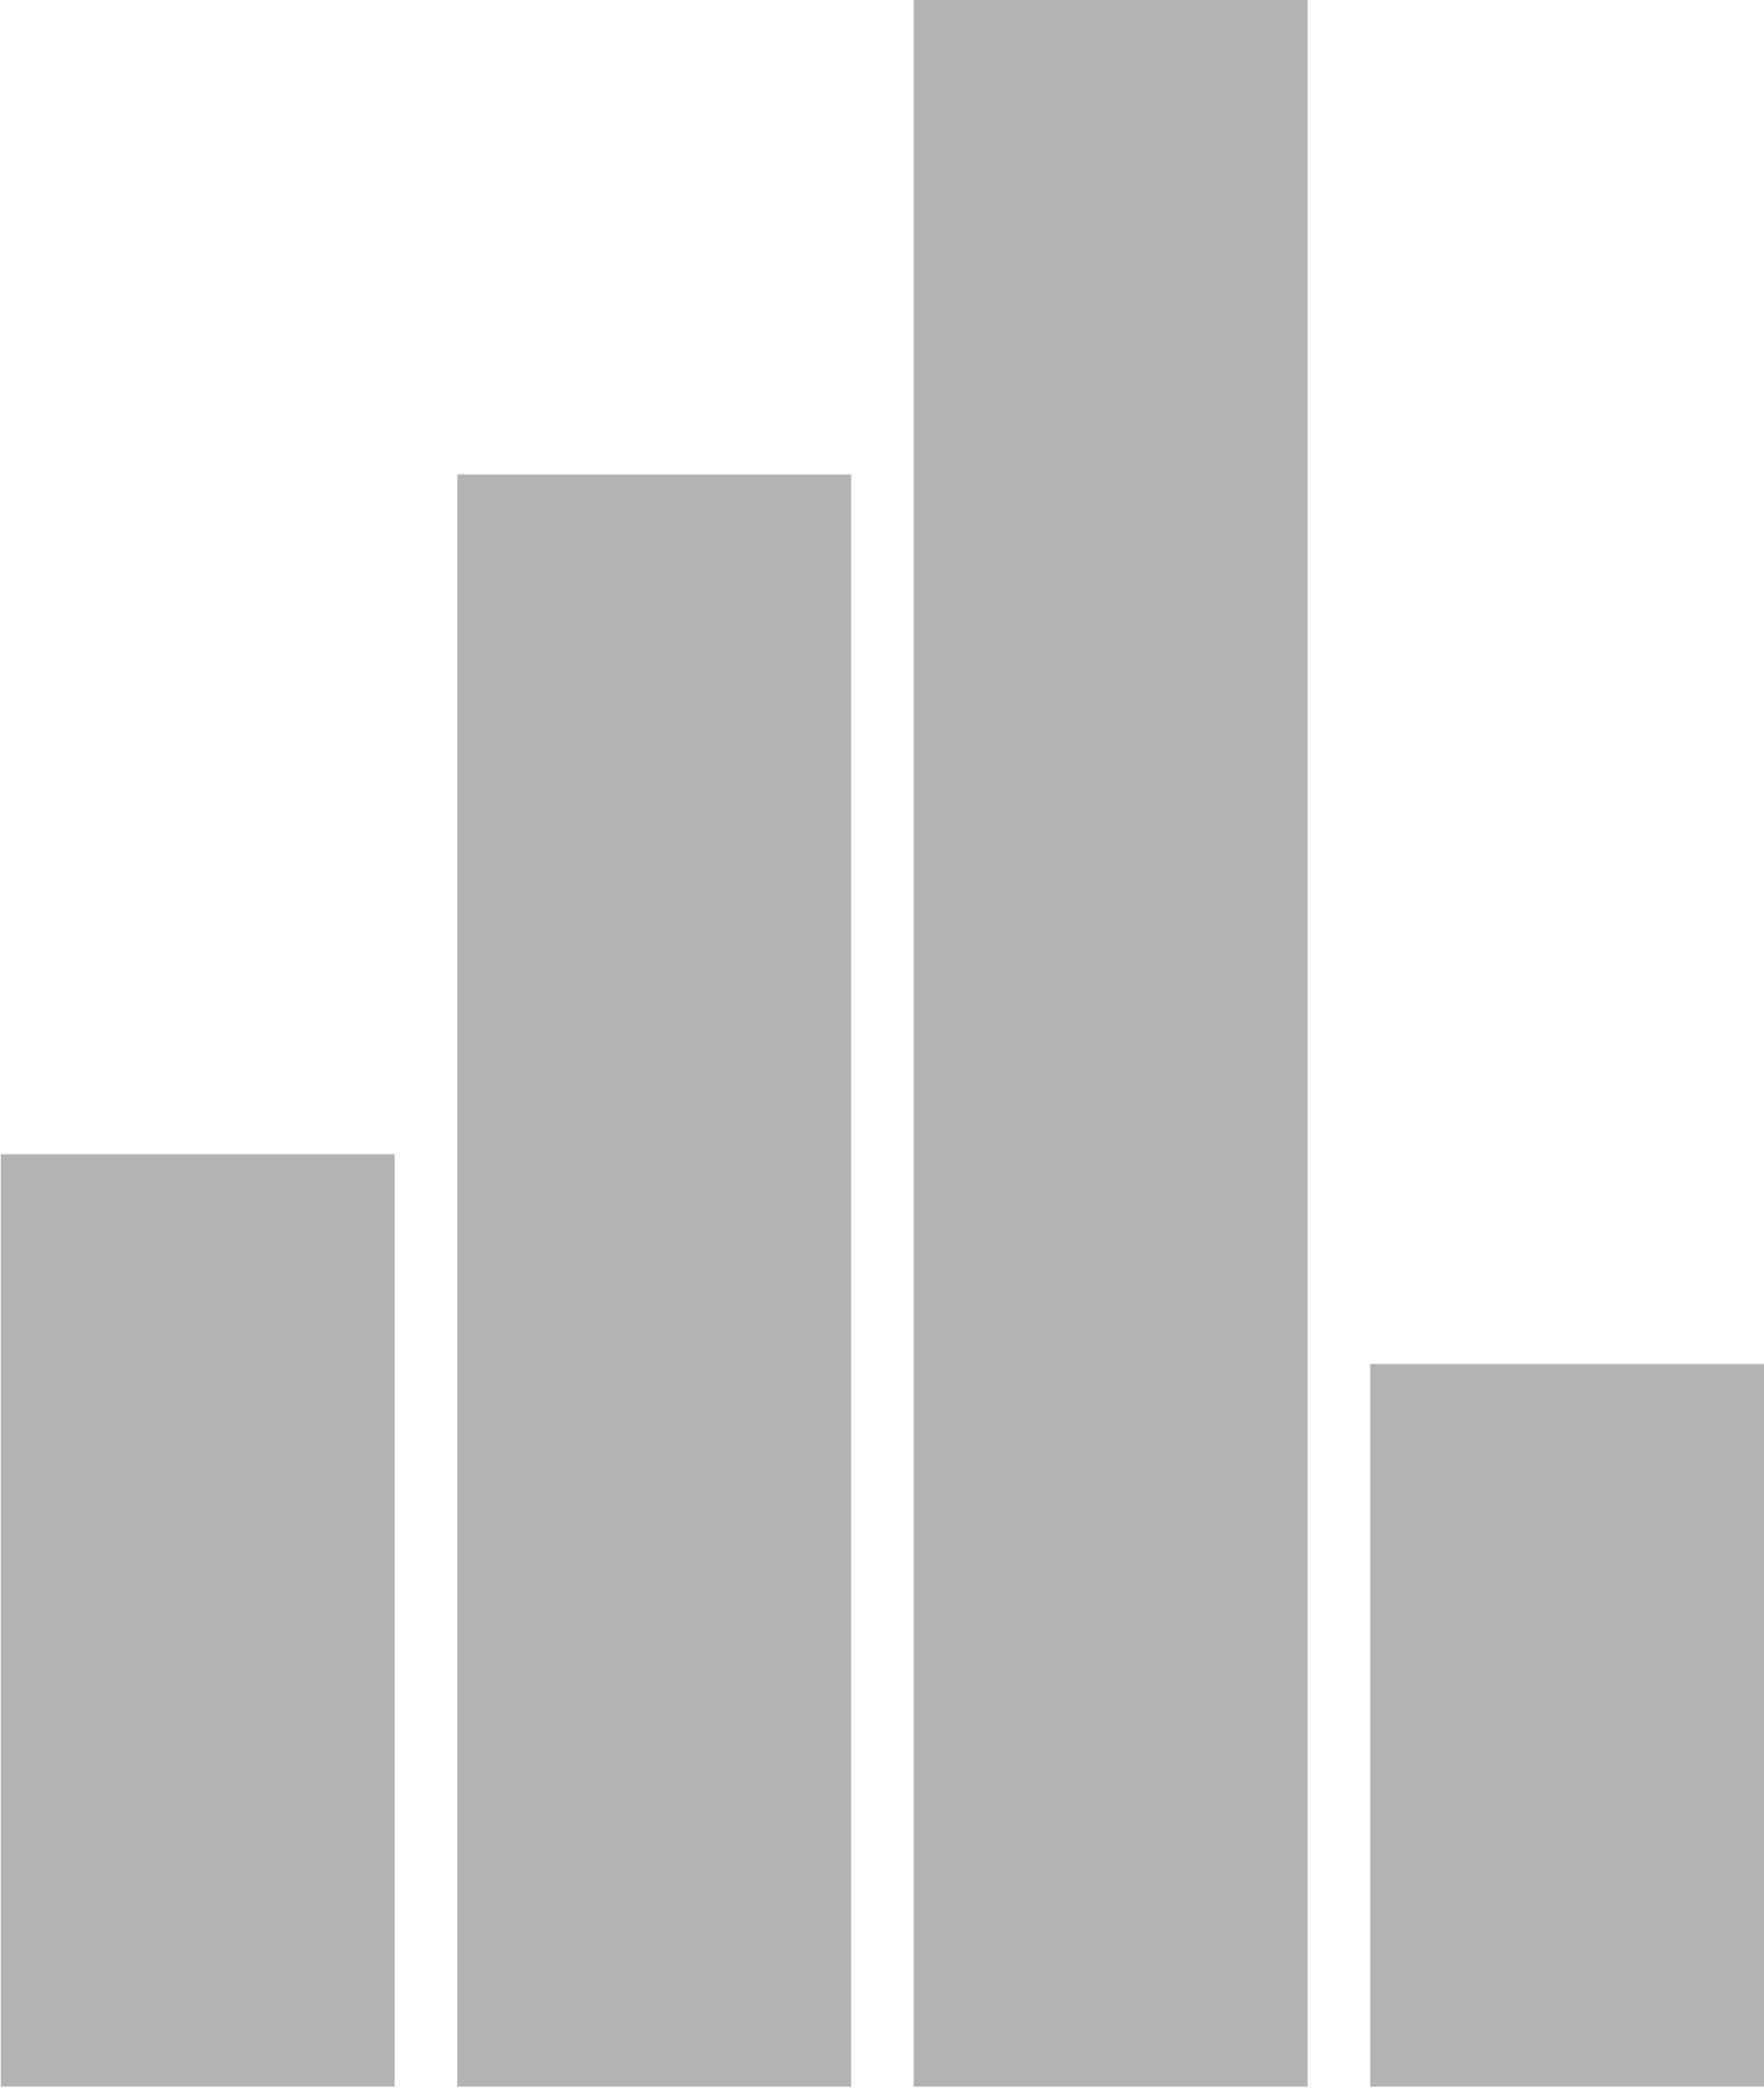 <?xml version="1.0" encoding="UTF-8" standalone="no"?>
<!-- Created with Inkscape (http://www.inkscape.org/) -->

<svg
   xmlns:dc="http://purl.org/dc/elements/1.1/"
   xmlns:cc="http://creativecommons.org/ns#"
   xmlns:rdf="http://www.w3.org/1999/02/22-rdf-syntax-ns#"
   xmlns:svg="http://www.w3.org/2000/svg"
   xmlns="http://www.w3.org/2000/svg"
   xmlns:sodipodi="http://sodipodi.sourceforge.net/DTD/sodipodi-0.dtd"
   xmlns:inkscape="http://www.inkscape.org/namespaces/inkscape"
   width="77.41"
   height="91.832"
   id="svg3082"
   version="1.1"
   inkscape:version="0.48.5 r10040"
   sodipodi:docname="3.svg">
  <defs
     id="defs3084" />
  <sodipodi:namedview
     id="base"
     pagecolor="#ffffff"
     bordercolor="#666666"
     borderopacity="1.0"
     inkscape:pageopacity="0.0"
     inkscape:pageshadow="2"
     inkscape:zoom="0.35"
     inkscape:cx="104.55805"
     inkscape:cy="-24.77"
     inkscape:document-units="px"
     inkscape:current-layer="layer1"
     showgrid="false"
     fit-margin-top="0"
     fit-margin-left="0"
     fit-margin-right="0"
     fit-margin-bottom="0"
     inkscape:window-width="956"
     inkscape:window-height="1041"
     inkscape:window-x="960"
     inkscape:window-y="18"
     inkscape:window-maximized="0" />
  <g
     inkscape:label="Ebene 1"
     inkscape:groupmode="layer"
     id="layer1"
     transform="translate(-245.442,-415.76)">
    <g
       transform="matrix(1.186,0,0,1.186,316.846,-351.113)"
       id="g3187">
      <rect
         style="fill:#b3b3b3;fill-opacity:1;stroke:#b3b3b3;stroke-width:0.86"
         id="rect3153"
         width="13.712"
         height="76.539"
         x="-25.965"
         y="646.835" />
      <rect
         style="fill:#b3b3b3;fill-opacity:1;stroke:#b3b3b3;stroke-width:0.51"
         id="rect3153-6"
         width="14.062"
         height="26.22"
         x="-9.25"
         y="697.328" />
      <rect
         style="fill:#b3b3b3;fill-opacity:1;stroke:#b3b3b3;stroke-width:0.757"
         id="rect3153-9"
         width="13.815"
         height="58.889"
         x="-42.906"
         y="664.536" />
      <rect
         style="fill:#b3b3b3;fill-opacity:1;stroke:#b3b3b3;stroke-width:0.578"
         id="rect3153-5"
         width="13.993"
         height="33.918"
         x="-59.885"
         y="689.596" />
    </g>
  </g>
</svg>

